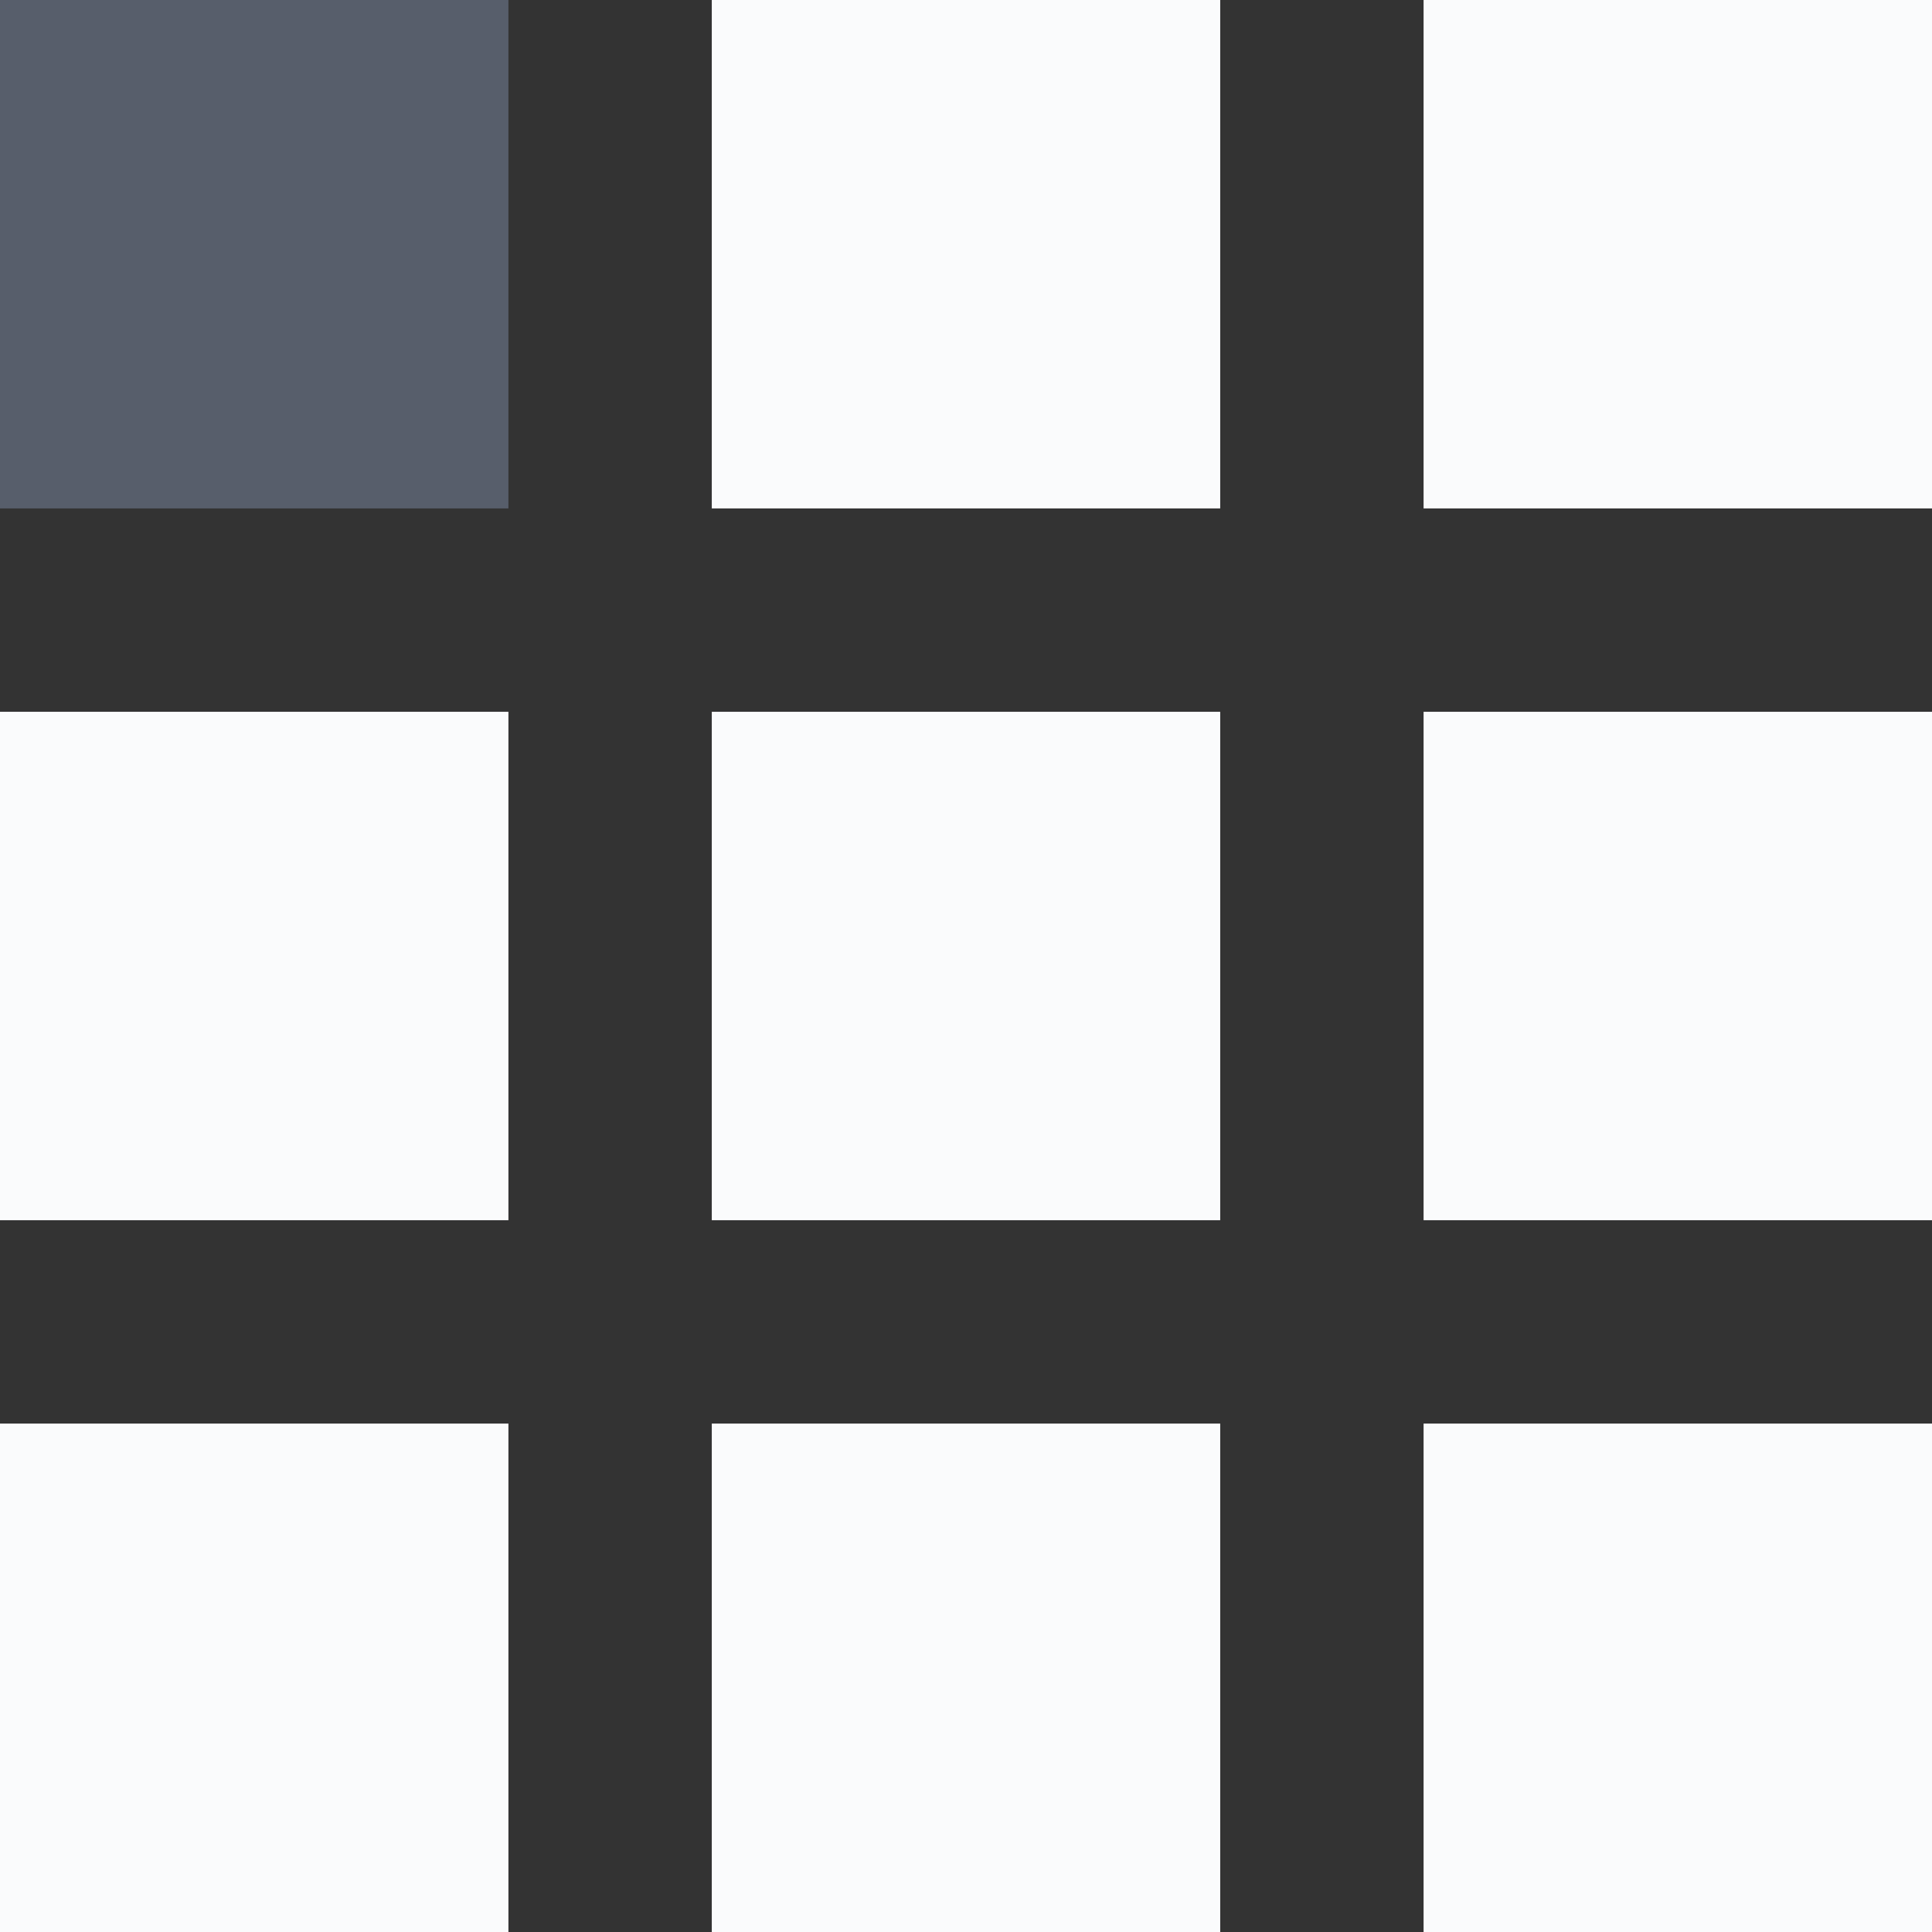 <?xml version="1.0" encoding="utf-8"?>
<!-- Generator: Adobe Illustrator 19.1.0, SVG Export Plug-In . SVG Version: 6.00 Build 0)  -->
<svg version="1.1" id="Layer_1" xmlns="http://www.w3.org/2000/svg" xmlns:xlink="http://www.w3.org/1999/xlink" x="0px" y="0px"
	 width="19px" height="19px" viewBox="0 1 19 19" style="enable-background:new 0 1 19 19;" xml:space="preserve">
<rect x="0" y="1" width="19" height="19" fill="#333333" stroke="none"/>
<rect y="1" style="fill:#575E6B;" width="5" height="5"/>
<rect x="7" y="1" style="fill:#FAFBFC;" width="5" height="5"/>
<rect x="14" y="1" style="fill:#FAFBFC;" width="5" height="5"/>
<rect y="8" style="fill:#FAFBFC;" width="5" height="5"/>
<rect x="7" y="8" style="fill:#FAFBFC;" width="5" height="5"/>
<rect x="14" y="8" style="fill:#FAFBFC;" width="5" height="5"/>
<rect y="15" style="fill:#FAFBFC;" width="5" height="5"/>
<rect x="7" y="15" style="fill:#FAFBFC;" width="5" height="5"/>
<rect x="14" y="15" style="fill:#FAFBFC;" width="5" height="5"/>
</svg>
